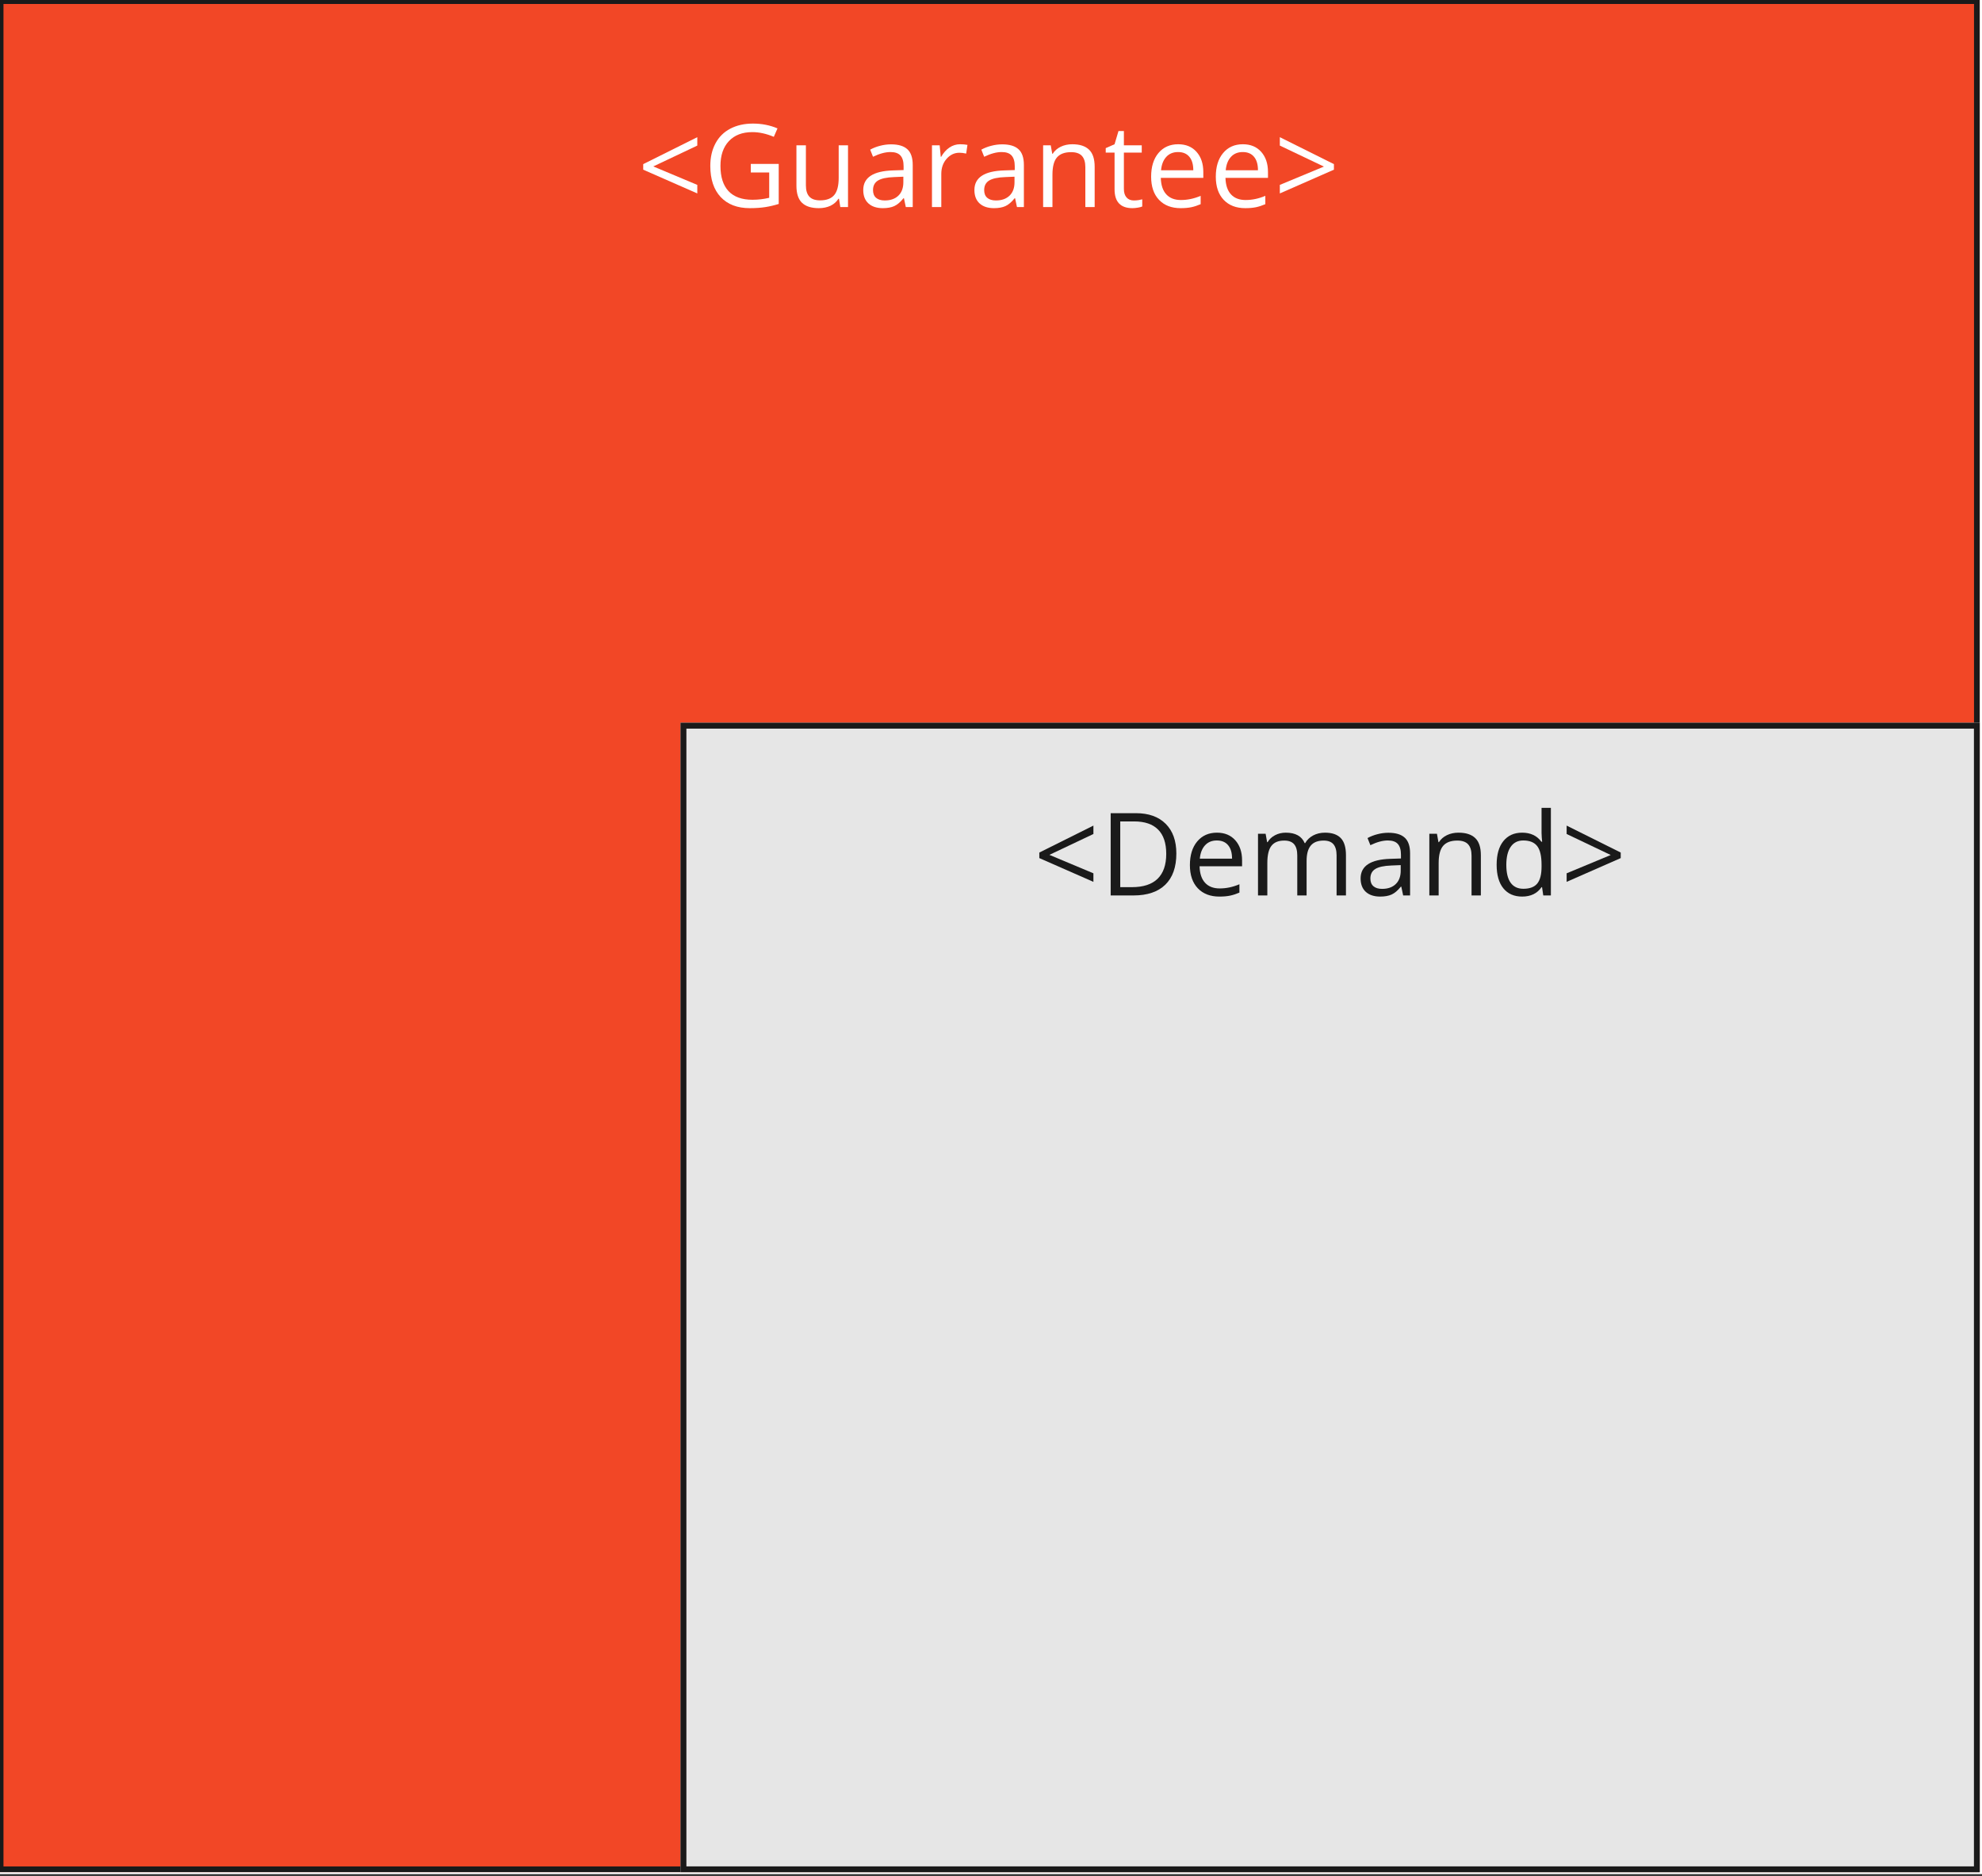 <?xml version="1.0" encoding="UTF-8"?>
<svg xmlns="http://www.w3.org/2000/svg" xmlns:xlink="http://www.w3.org/1999/xlink" width="630.96pt" height="597.12pt" viewBox="0 0 630.96 597.12" version="1.1">
<rect x="0" y="0" width="630.96" height="597.12" fill="#333333" stroke="none"/>
<defs>
<g>
<symbol overflow="visible" id="glyph0-0">
<path style="stroke:none;" d=""/>
</symbol>
<symbol overflow="visible" id="glyph0-1">
<path style="stroke:none;" d="M 19.078 -4.328 L 1.859 -11.891 L 1.859 -13.656 L 19.078 -22.234 L 19.078 -19.562 L 5.062 -12.922 L 19.078 -7.047 Z M 19.078 -4.328 "/>
</symbol>
<symbol overflow="visible" id="glyph0-2">
<path style="stroke:none;" d="M 15.125 -13.719 L 24.016 -13.719 L 24.016 -0.984 C 22.629 -0.547 21.219 -0.211 19.781 0.016 C 18.352 0.242 16.695 0.359 14.812 0.359 C 10.852 0.359 7.766 -0.816 5.547 -3.172 C 3.336 -5.535 2.234 -8.844 2.234 -13.094 C 2.234 -15.812 2.781 -18.195 3.875 -20.25 C 4.969 -22.301 6.539 -23.863 8.594 -24.938 C 10.656 -26.02 13.062 -26.562 15.812 -26.562 C 18.613 -26.562 21.219 -26.051 23.625 -25.031 L 22.453 -22.344 C 20.086 -23.344 17.812 -23.844 15.625 -23.844 C 12.438 -23.844 9.945 -22.891 8.156 -20.984 C 6.363 -19.086 5.469 -16.457 5.469 -13.094 C 5.469 -9.562 6.328 -6.879 8.047 -5.047 C 9.773 -3.223 12.312 -2.312 15.656 -2.312 C 17.469 -2.312 19.242 -2.52 20.984 -2.938 L 20.984 -11 L 15.125 -11 Z M 15.125 -13.719 "/>
</symbol>
<symbol overflow="visible" id="glyph0-3">
<path style="stroke:none;" d="M 5.953 -19.641 L 5.953 -6.891 C 5.953 -5.297 6.316 -4.102 7.047 -3.312 C 7.773 -2.52 8.914 -2.125 10.469 -2.125 C 12.52 -2.125 14.02 -2.688 14.969 -3.812 C 15.914 -4.938 16.391 -6.77 16.391 -9.312 L 16.391 -19.641 L 19.359 -19.641 L 19.359 0 L 16.906 0 L 16.484 -2.641 L 16.312 -2.641 C 15.707 -1.672 14.863 -0.926 13.781 -0.406 C 12.695 0.102 11.461 0.359 10.078 0.359 C 7.691 0.359 5.906 -0.207 4.719 -1.344 C 3.531 -2.477 2.938 -4.297 2.938 -6.797 L 2.938 -19.641 Z M 5.953 -19.641 "/>
</symbol>
<symbol overflow="visible" id="glyph0-4">
<path style="stroke:none;" d="M 15.234 0 L 14.641 -2.797 L 14.5 -2.797 C 13.508 -1.566 12.531 -0.734 11.562 -0.297 C 10.594 0.141 9.379 0.359 7.922 0.359 C 5.973 0.359 4.445 -0.141 3.344 -1.141 C 2.238 -2.148 1.688 -3.578 1.688 -5.422 C 1.688 -9.391 4.859 -11.469 11.203 -11.656 L 14.531 -11.766 L 14.531 -12.984 C 14.531 -14.523 14.195 -15.66 13.531 -16.391 C 12.875 -17.129 11.816 -17.5 10.359 -17.5 C 8.723 -17.5 6.867 -17 4.797 -16 L 3.891 -18.266 C 4.859 -18.797 5.914 -19.207 7.062 -19.5 C 8.219 -19.801 9.375 -19.953 10.531 -19.953 C 12.875 -19.953 14.609 -19.43 15.734 -18.391 C 16.867 -17.359 17.438 -15.695 17.438 -13.406 L 17.438 0 Z M 8.516 -2.094 C 10.359 -2.094 11.805 -2.598 12.859 -3.609 C 13.922 -4.629 14.453 -6.051 14.453 -7.875 L 14.453 -9.656 L 11.484 -9.531 C 9.117 -9.445 7.41 -9.078 6.359 -8.422 C 5.316 -7.773 4.797 -6.766 4.797 -5.391 C 4.797 -4.316 5.117 -3.5 5.766 -2.938 C 6.422 -2.375 7.336 -2.094 8.516 -2.094 Z M 8.516 -2.094 "/>
</symbol>
<symbol overflow="visible" id="glyph0-5">
<path style="stroke:none;" d="M 12.109 -19.984 C 12.984 -19.984 13.766 -19.914 14.453 -19.781 L 14.047 -17.016 C 13.234 -17.191 12.516 -17.281 11.891 -17.281 C 10.305 -17.281 8.945 -16.633 7.812 -15.344 C 6.688 -14.062 6.125 -12.457 6.125 -10.531 L 6.125 0 L 3.156 0 L 3.156 -19.641 L 5.609 -19.641 L 5.953 -16 L 6.094 -16 C 6.82 -17.27 7.695 -18.25 8.719 -18.938 C 9.75 -19.633 10.879 -19.984 12.109 -19.984 Z M 12.109 -19.984 "/>
</symbol>
<symbol overflow="visible" id="glyph0-6">
<path style="stroke:none;" d="M 16.594 0 L 16.594 -12.703 C 16.594 -14.297 16.227 -15.488 15.5 -16.281 C 14.77 -17.07 13.629 -17.469 12.078 -17.469 C 10.023 -17.469 8.52 -16.91 7.562 -15.797 C 6.602 -14.691 6.125 -12.859 6.125 -10.297 L 6.125 0 L 3.156 0 L 3.156 -19.641 L 5.578 -19.641 L 6.062 -16.953 L 6.203 -16.953 C 6.805 -17.91 7.656 -18.656 8.75 -19.188 C 9.852 -19.719 11.082 -19.984 12.438 -19.984 C 14.801 -19.984 16.578 -19.41 17.766 -18.266 C 18.961 -17.129 19.562 -15.312 19.562 -12.812 L 19.562 0 Z M 16.594 0 "/>
</symbol>
<symbol overflow="visible" id="glyph0-7">
<path style="stroke:none;" d="M 9.5 -2.094 C 10.02 -2.094 10.523 -2.129 11.016 -2.203 C 11.504 -2.285 11.895 -2.367 12.188 -2.453 L 12.188 -0.172 C 11.863 -0.023 11.383 0.098 10.75 0.203 C 10.125 0.305 9.562 0.359 9.062 0.359 C 5.27 0.359 3.375 -1.641 3.375 -5.641 L 3.375 -17.328 L 0.562 -17.328 L 0.562 -18.75 L 3.375 -19.984 L 4.625 -24.188 L 6.344 -24.188 L 6.344 -19.641 L 12.031 -19.641 L 12.031 -17.328 L 6.344 -17.328 L 6.344 -5.766 C 6.344 -4.586 6.625 -3.68 7.188 -3.047 C 7.75 -2.41 8.52 -2.094 9.5 -2.094 Z M 9.5 -2.094 "/>
</symbol>
<symbol overflow="visible" id="glyph0-8">
<path style="stroke:none;" d="M 11.453 0.359 C 8.547 0.359 6.254 -0.52 4.578 -2.281 C 2.898 -4.051 2.062 -6.508 2.062 -9.656 C 2.062 -12.82 2.836 -15.332 4.391 -17.188 C 5.953 -19.051 8.047 -19.984 10.672 -19.984 C 13.129 -19.984 15.078 -19.176 16.516 -17.562 C 17.953 -15.945 18.672 -13.812 18.672 -11.156 L 18.672 -9.281 L 5.141 -9.281 C 5.203 -6.977 5.785 -5.227 6.891 -4.031 C 7.992 -2.832 9.547 -2.234 11.547 -2.234 C 13.66 -2.234 15.754 -2.676 17.828 -3.562 L 17.828 -0.906 C 16.773 -0.457 15.781 -0.133 14.844 0.062 C 13.906 0.258 12.773 0.359 11.453 0.359 Z M 10.641 -17.5 C 9.066 -17.5 7.812 -16.984 6.875 -15.953 C 5.938 -14.93 5.383 -13.516 5.219 -11.703 L 15.484 -11.703 C 15.484 -13.578 15.062 -15.008 14.219 -16 C 13.383 -17 12.191 -17.5 10.641 -17.5 Z M 10.641 -17.5 "/>
</symbol>
<symbol overflow="visible" id="glyph0-9">
<path style="stroke:none;" d="M 1.859 -7.047 L 15.891 -12.875 L 1.859 -19.562 L 1.859 -22.234 L 19.078 -13.656 L 19.078 -11.891 L 1.859 -4.328 Z M 1.859 -7.047 "/>
</symbol>
<symbol overflow="visible" id="glyph0-10">
<path style="stroke:none;" d="M 24.5 -13.344 C 24.5 -9.02 23.328 -5.711 20.984 -3.422 C 18.641 -1.141 15.266 0 10.859 0 L 3.594 0 L 3.594 -26.188 L 11.625 -26.188 C 15.695 -26.188 18.859 -25.055 21.109 -22.797 C 23.367 -20.547 24.5 -17.395 24.5 -13.344 Z M 21.281 -13.234 C 21.281 -16.648 20.422 -19.223 18.703 -20.953 C 16.992 -22.691 14.453 -23.562 11.078 -23.562 L 6.641 -23.562 L 6.641 -2.641 L 10.359 -2.641 C 13.984 -2.641 16.707 -3.531 18.531 -5.312 C 20.363 -7.094 21.281 -9.734 21.281 -13.234 Z M 21.281 -13.234 "/>
</symbol>
<symbol overflow="visible" id="glyph0-11">
<path style="stroke:none;" d="M 28.172 0 L 28.172 -12.766 C 28.172 -14.336 27.836 -15.516 27.172 -16.297 C 26.504 -17.078 25.469 -17.469 24.062 -17.469 C 22.207 -17.469 20.836 -16.938 19.953 -15.875 C 19.066 -14.812 18.625 -13.176 18.625 -10.969 L 18.625 0 L 15.656 0 L 15.656 -12.766 C 15.656 -14.336 15.32 -15.516 14.656 -16.297 C 13.988 -17.078 12.941 -17.469 11.516 -17.469 C 9.648 -17.469 8.285 -16.906 7.422 -15.781 C 6.555 -14.664 6.125 -12.836 6.125 -10.297 L 6.125 0 L 3.156 0 L 3.156 -19.641 L 5.578 -19.641 L 6.062 -16.953 L 6.203 -16.953 C 6.766 -17.898 7.555 -18.641 8.578 -19.172 C 9.598 -19.711 10.738 -19.984 12 -19.984 C 15.07 -19.984 17.078 -18.875 18.016 -16.656 L 18.172 -16.656 C 18.754 -17.688 19.598 -18.5 20.703 -19.094 C 21.816 -19.688 23.082 -19.984 24.5 -19.984 C 26.727 -19.984 28.395 -19.41 29.5 -18.266 C 30.602 -17.129 31.156 -15.312 31.156 -12.812 L 31.156 0 Z M 28.172 0 "/>
</symbol>
<symbol overflow="visible" id="glyph0-12">
<path style="stroke:none;" d="M 16.516 -2.641 L 16.359 -2.641 C 14.984 -0.641 12.926 0.359 10.188 0.359 C 7.625 0.359 5.629 -0.516 4.203 -2.266 C 2.773 -4.023 2.062 -6.523 2.062 -9.766 C 2.062 -13.004 2.773 -15.516 4.203 -17.297 C 5.641 -19.086 7.633 -19.984 10.188 -19.984 C 12.852 -19.984 14.895 -19.02 16.312 -17.094 L 16.547 -17.094 L 16.422 -18.5 L 16.359 -19.891 L 16.359 -27.875 L 19.328 -27.875 L 19.328 0 L 16.906 0 Z M 10.562 -2.125 C 12.594 -2.125 14.066 -2.676 14.984 -3.781 C 15.898 -4.895 16.359 -6.68 16.359 -9.141 L 16.359 -9.766 C 16.359 -12.547 15.895 -14.531 14.969 -15.719 C 14.039 -16.906 12.562 -17.5 10.531 -17.5 C 8.789 -17.5 7.457 -16.82 6.531 -15.469 C 5.602 -14.113 5.141 -12.203 5.141 -9.734 C 5.141 -7.223 5.598 -5.328 6.516 -4.047 C 7.441 -2.766 8.789 -2.125 10.562 -2.125 Z M 10.562 -2.125 "/>
</symbol>
</g>
<clipPath id="clip1">
  <path d="M 0 0 L 630.961 0 L 630.961 596.527 L 0 596.527 Z M 0 0 "/>
</clipPath>
<clipPath id="clip2">
  <path d="M 0 0 L 630.227 0 L 630.227 595.91 L 0 595.91 Z M 0 0 "/>
</clipPath>
<clipPath id="clip3">
  <path d="M 216.629 230.039 L 630.227 230.039 L 630.227 595.91 L 216.629 595.91 Z M 216.629 230.039 "/>
</clipPath>
</defs>
<g id="surface1">
<g clip-path="url(#clip1)" clip-rule="nonzero">
<path style=" stroke:none;fill-rule:nonzero;fill:rgb(100%,100%,100%);fill-opacity:1;" d="M 0 0 L 631 0 L 631 596.527 L 0 596.527 Z M 0 0 "/>
</g>
<g clip-path="url(#clip2)" clip-rule="nonzero">
<path style="fill-rule:nonzero;fill:rgb(94.899%,27.84%,14.899%);fill-opacity:1;stroke-width:4;stroke-linecap:butt;stroke-linejoin:miter;stroke:rgb(10.199%,10.199%,10.199%);stroke-opacity:1;stroke-miterlimit:4;" d="M -0.002 0.001 L 670.639 0.001 L 670.639 634.007 L -0.002 634.007 Z M -0.002 0.001 " transform="matrix(0.941,0,0,0.941,-0.772,-0.622)"/>
</g>
<g style="fill:rgb(100%,100%,100%);fill-opacity:1;">
  <use xlink:href="#glyph0-1" x="202.906" y="65.899"/>
  <use xlink:href="#glyph0-2" x="223.887" y="65.899"/>
  <use xlink:href="#glyph0-3" x="250.602" y="65.899"/>
  <use xlink:href="#glyph0-4" x="273.124" y="65.899"/>
  <use xlink:href="#glyph0-5" x="293.532" y="65.899"/>
  <use xlink:href="#glyph0-4" x="308.511" y="65.899"/>
  <use xlink:href="#glyph0-6" x="328.919" y="65.899"/>
  <use xlink:href="#glyph0-7" x="351.441" y="65.899"/>
  <use xlink:href="#glyph0-8" x="364.395" y="65.899"/>
  <use xlink:href="#glyph0-8" x="384.982" y="65.899"/>
  <use xlink:href="#glyph0-9" x="405.569" y="65.899"/>
</g>
<g clip-path="url(#clip3)" clip-rule="nonzero">
<path style="fill-rule:nonzero;fill:rgb(90.199%,90.199%,90.199%);fill-opacity:1;stroke-width:4;stroke-linecap:butt;stroke-linejoin:miter;stroke:rgb(10.199%,10.199%,10.199%);stroke-opacity:1;stroke-miterlimit:4;" d="M -0.002 0.001 L 439.578 0.001 L 439.578 388.857 L -0.002 388.857 Z M -0.002 0.001 " transform="matrix(0.941,0,0,0.941,216.631,230.038)"/>
</g>
<g style="fill:rgb(10.199%,10.199%,10.199%);fill-opacity:1;">
  <use xlink:href="#glyph0-1" x="329.005" y="285.026"/>
  <use xlink:href="#glyph0-10" x="349.986" y="285.026"/>
  <use xlink:href="#glyph0-8" x="376.736" y="285.026"/>
  <use xlink:href="#glyph0-11" x="397.323" y="285.026"/>
  <use xlink:href="#glyph0-4" x="431.456" y="285.026"/>
  <use xlink:href="#glyph0-6" x="451.864" y="285.026"/>
  <use xlink:href="#glyph0-12" x="474.386" y="285.026"/>
  <use xlink:href="#glyph0-9" x="496.872" y="285.026"/>
</g>
</g>
</svg>
